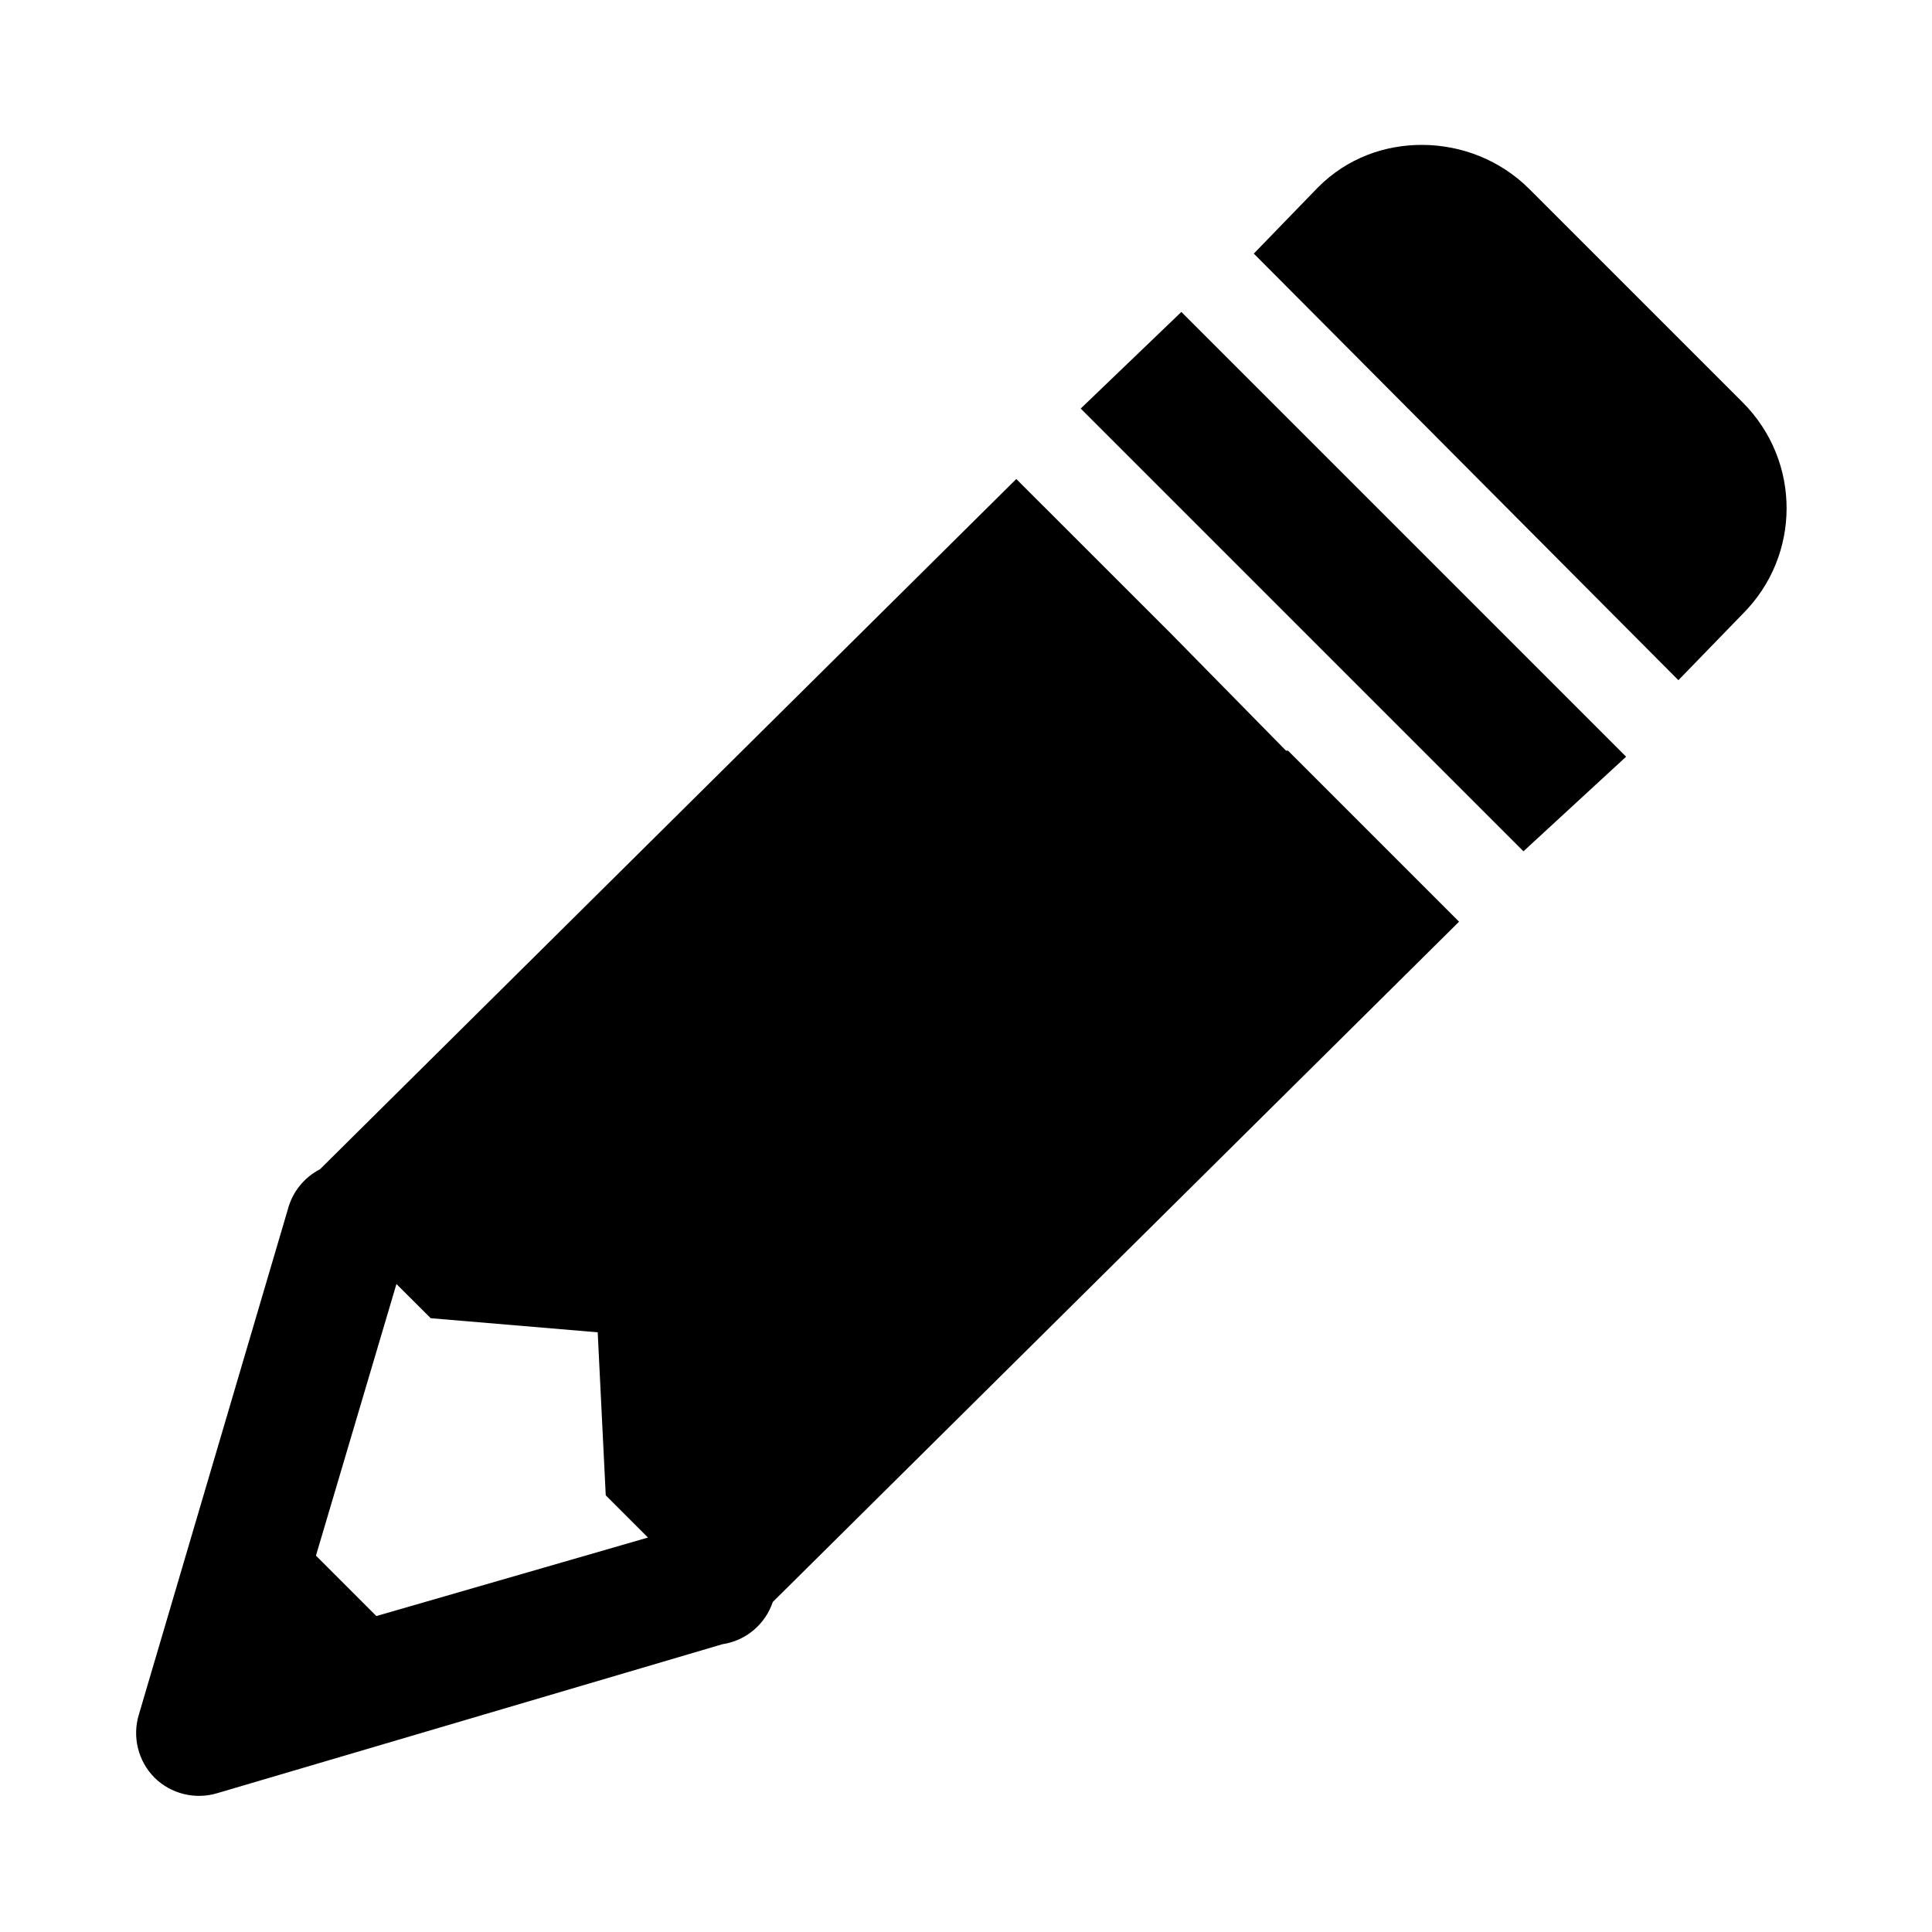 ﻿<svg xmlns="http://www.w3.org/2000/svg" viewBox="-2 -2 30 30">
    <path d="M 20.094 0.25 C 19.5 0.246 18.918 0.457 18.469 0.906 L 17.469 1.938 L 24.062 8.562 L 25.062 7.531 C 25.965 6.629 25.973 5.164 25.062 4.25 L 21.75 0.938 C 21.293 0.48 20.688 0.254 20.094 0.25 Z M 16.344 2.844 L 14.781 4.344 L 21.656 11.219 L 23.25 9.75 Z M 13.781 5.438 L 2.969 16.156 C 2.719 16.285 2.539 16.512 2.469 16.781 L 0.156 24.625 C 0.051 24.969 0.145 25.348 0.398 25.602 C 0.652 25.855 1.031 25.949 1.375 25.844 L 9.219 23.531 C 9.582 23.477 9.883 23.223 10 22.875 L 20.656 12.312 L 18 9.656 L 17.969 9.656 L 16.188 7.844 Z M 4.156 17.938 L 4.688 18.469 L 7.281 18.688 L 7.406 21.219 L 8.062 21.875 L 3.844 23.094 L 2.906 22.156 Z "></path>
</svg>